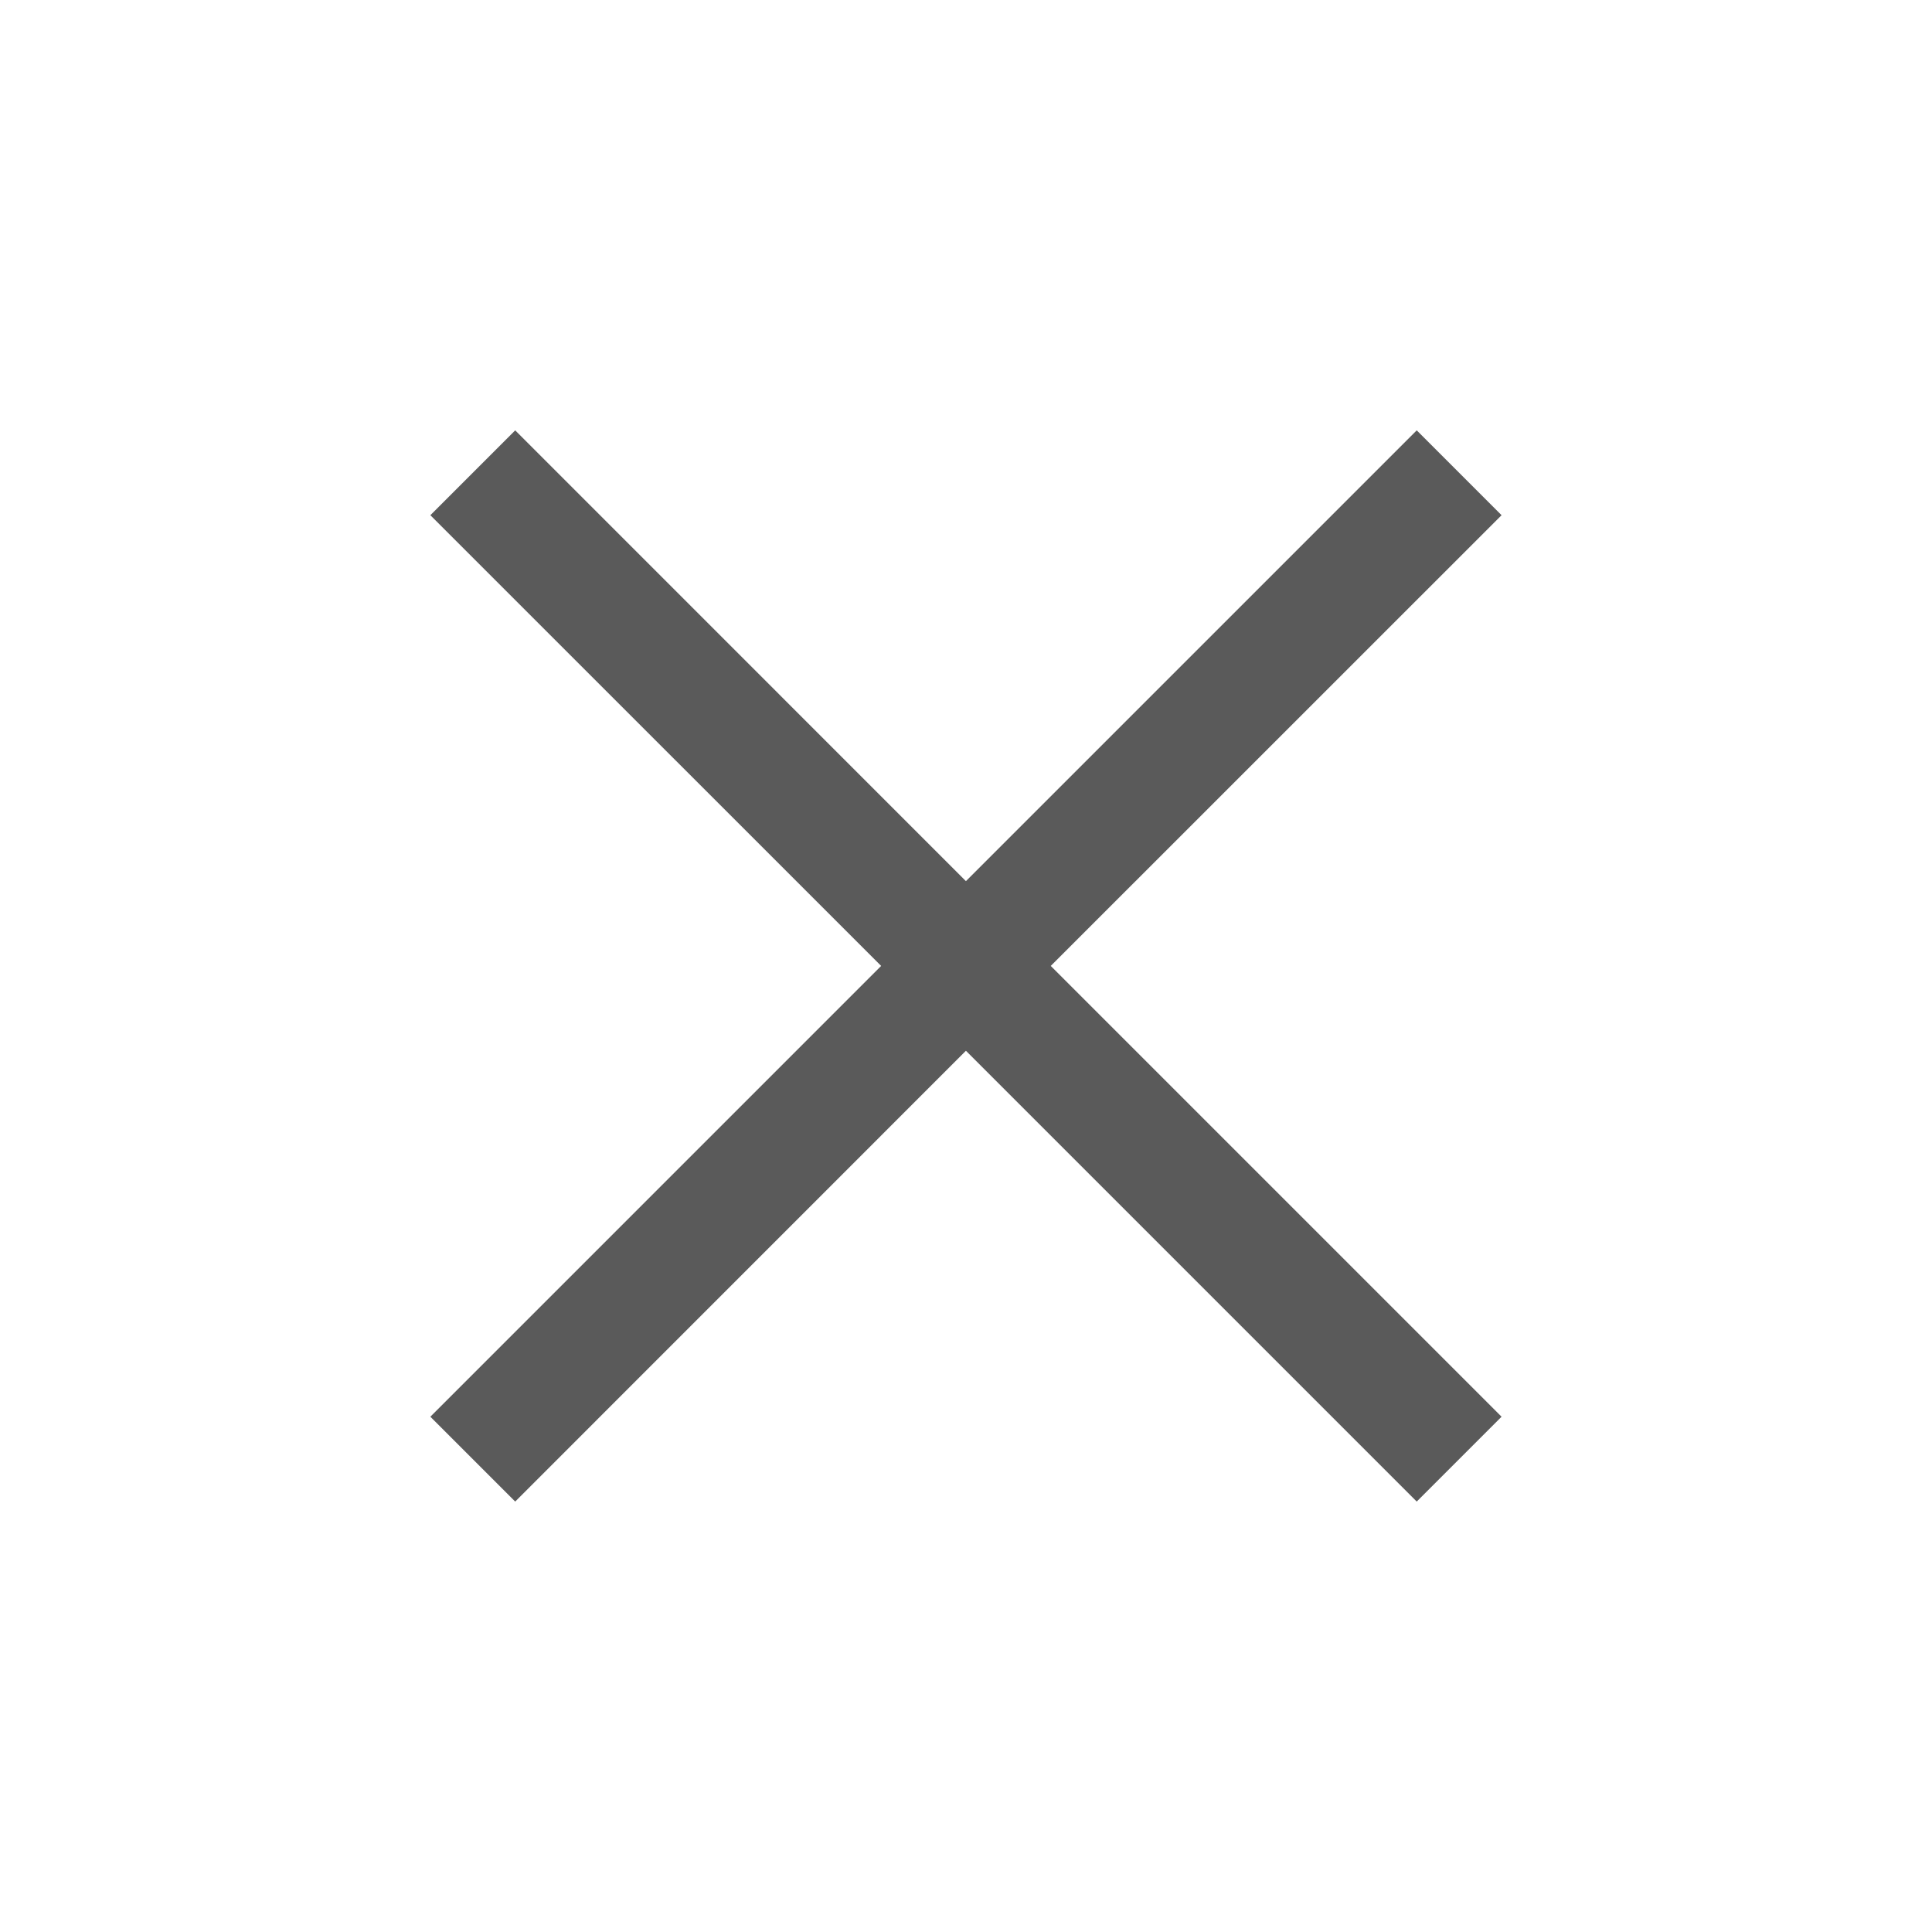 <svg width="24" height="24" viewBox="0 0 24 24" fill="none" xmlns="http://www.w3.org/2000/svg">
<path d="M6.4 18.653L5.346 17.599L10.946 11.999L5.346 6.4L6.4 5.346L11.999 10.946L17.599 5.346L18.653 6.4L13.053 11.999L18.653 17.599L17.599 18.653L11.999 13.053L6.4 18.653Z" fill="#5A5A5A"/>
</svg>

